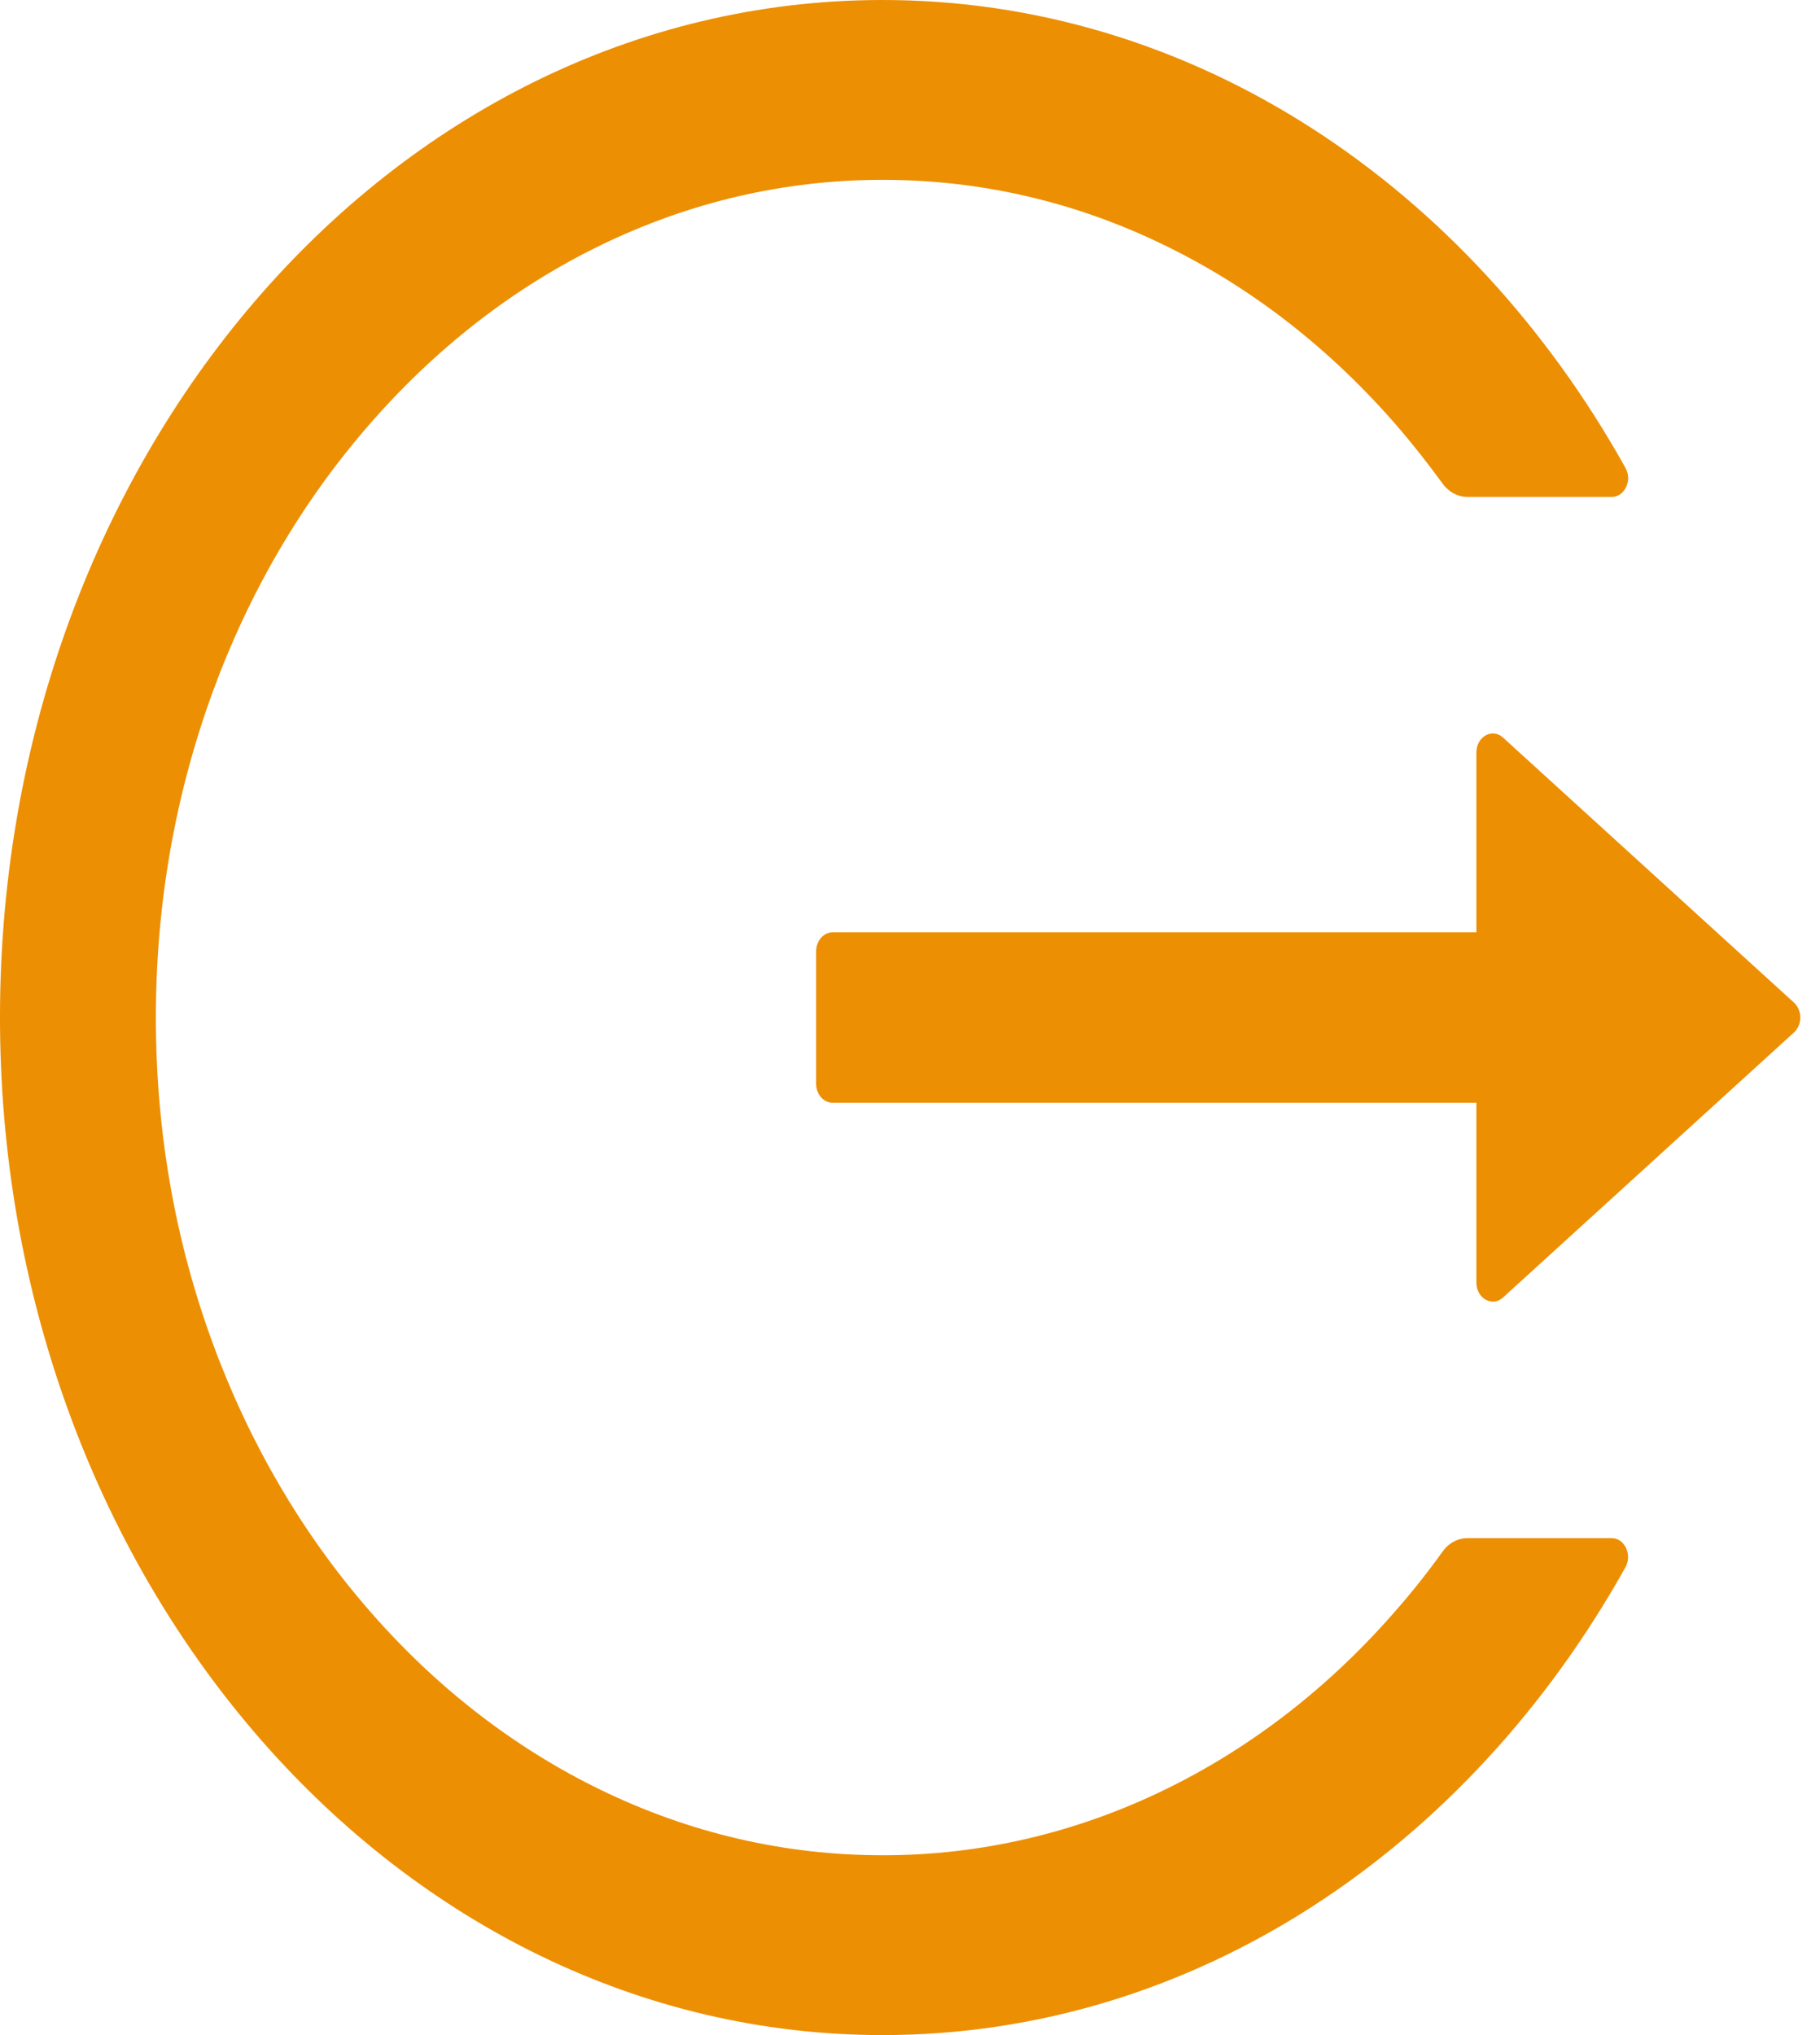<svg width="51" height="57" viewBox="0 0 51 57" fill="none" xmlns="http://www.w3.org/2000/svg">
<path d="M45.163 43.081H41.124C40.848 43.081 40.59 43.221 40.417 43.466C40.015 44.029 39.584 44.573 39.13 45.09C37.274 47.233 35.075 48.942 32.655 50.12C30.148 51.342 27.453 51.968 24.731 51.963C21.979 51.963 19.313 51.34 16.808 50.12C14.388 48.942 12.189 47.233 10.332 45.09C8.472 42.953 6.989 40.421 5.965 37.633C4.902 34.743 4.368 31.675 4.368 28.5C4.368 25.325 4.908 22.257 5.965 19.367C6.988 16.576 8.459 14.065 10.332 11.91C12.205 9.756 14.383 8.06 16.808 6.88C19.313 5.66 21.979 5.037 24.731 5.037C27.483 5.037 30.15 5.654 32.655 6.88C35.08 8.06 37.257 9.756 39.13 11.91C39.584 12.434 40.009 12.977 40.417 13.534C40.59 13.78 40.854 13.919 41.124 13.919H45.163C45.525 13.919 45.749 13.455 45.548 13.103C41.141 5.203 33.43 -0.026 24.668 0C10.901 0.04 -0.137 12.931 0.001 28.792C0.139 44.4 11.16 57 24.731 57C33.471 57 41.147 51.777 45.548 43.897C45.744 43.545 45.525 43.081 45.163 43.081ZM50.271 28.082L42.118 20.659C41.814 20.381 41.371 20.633 41.371 21.077V26.114H23.329C23.076 26.114 22.87 26.353 22.87 26.644V30.356C22.87 30.648 23.076 30.886 23.329 30.886H41.371V35.923C41.371 36.367 41.819 36.619 42.118 36.341L50.271 28.918C50.326 28.868 50.371 28.805 50.401 28.732C50.432 28.66 50.448 28.581 50.448 28.5C50.448 28.42 50.432 28.34 50.401 28.268C50.371 28.195 50.326 28.132 50.271 28.082Z" fill="#ED8F03"/>
</svg>

